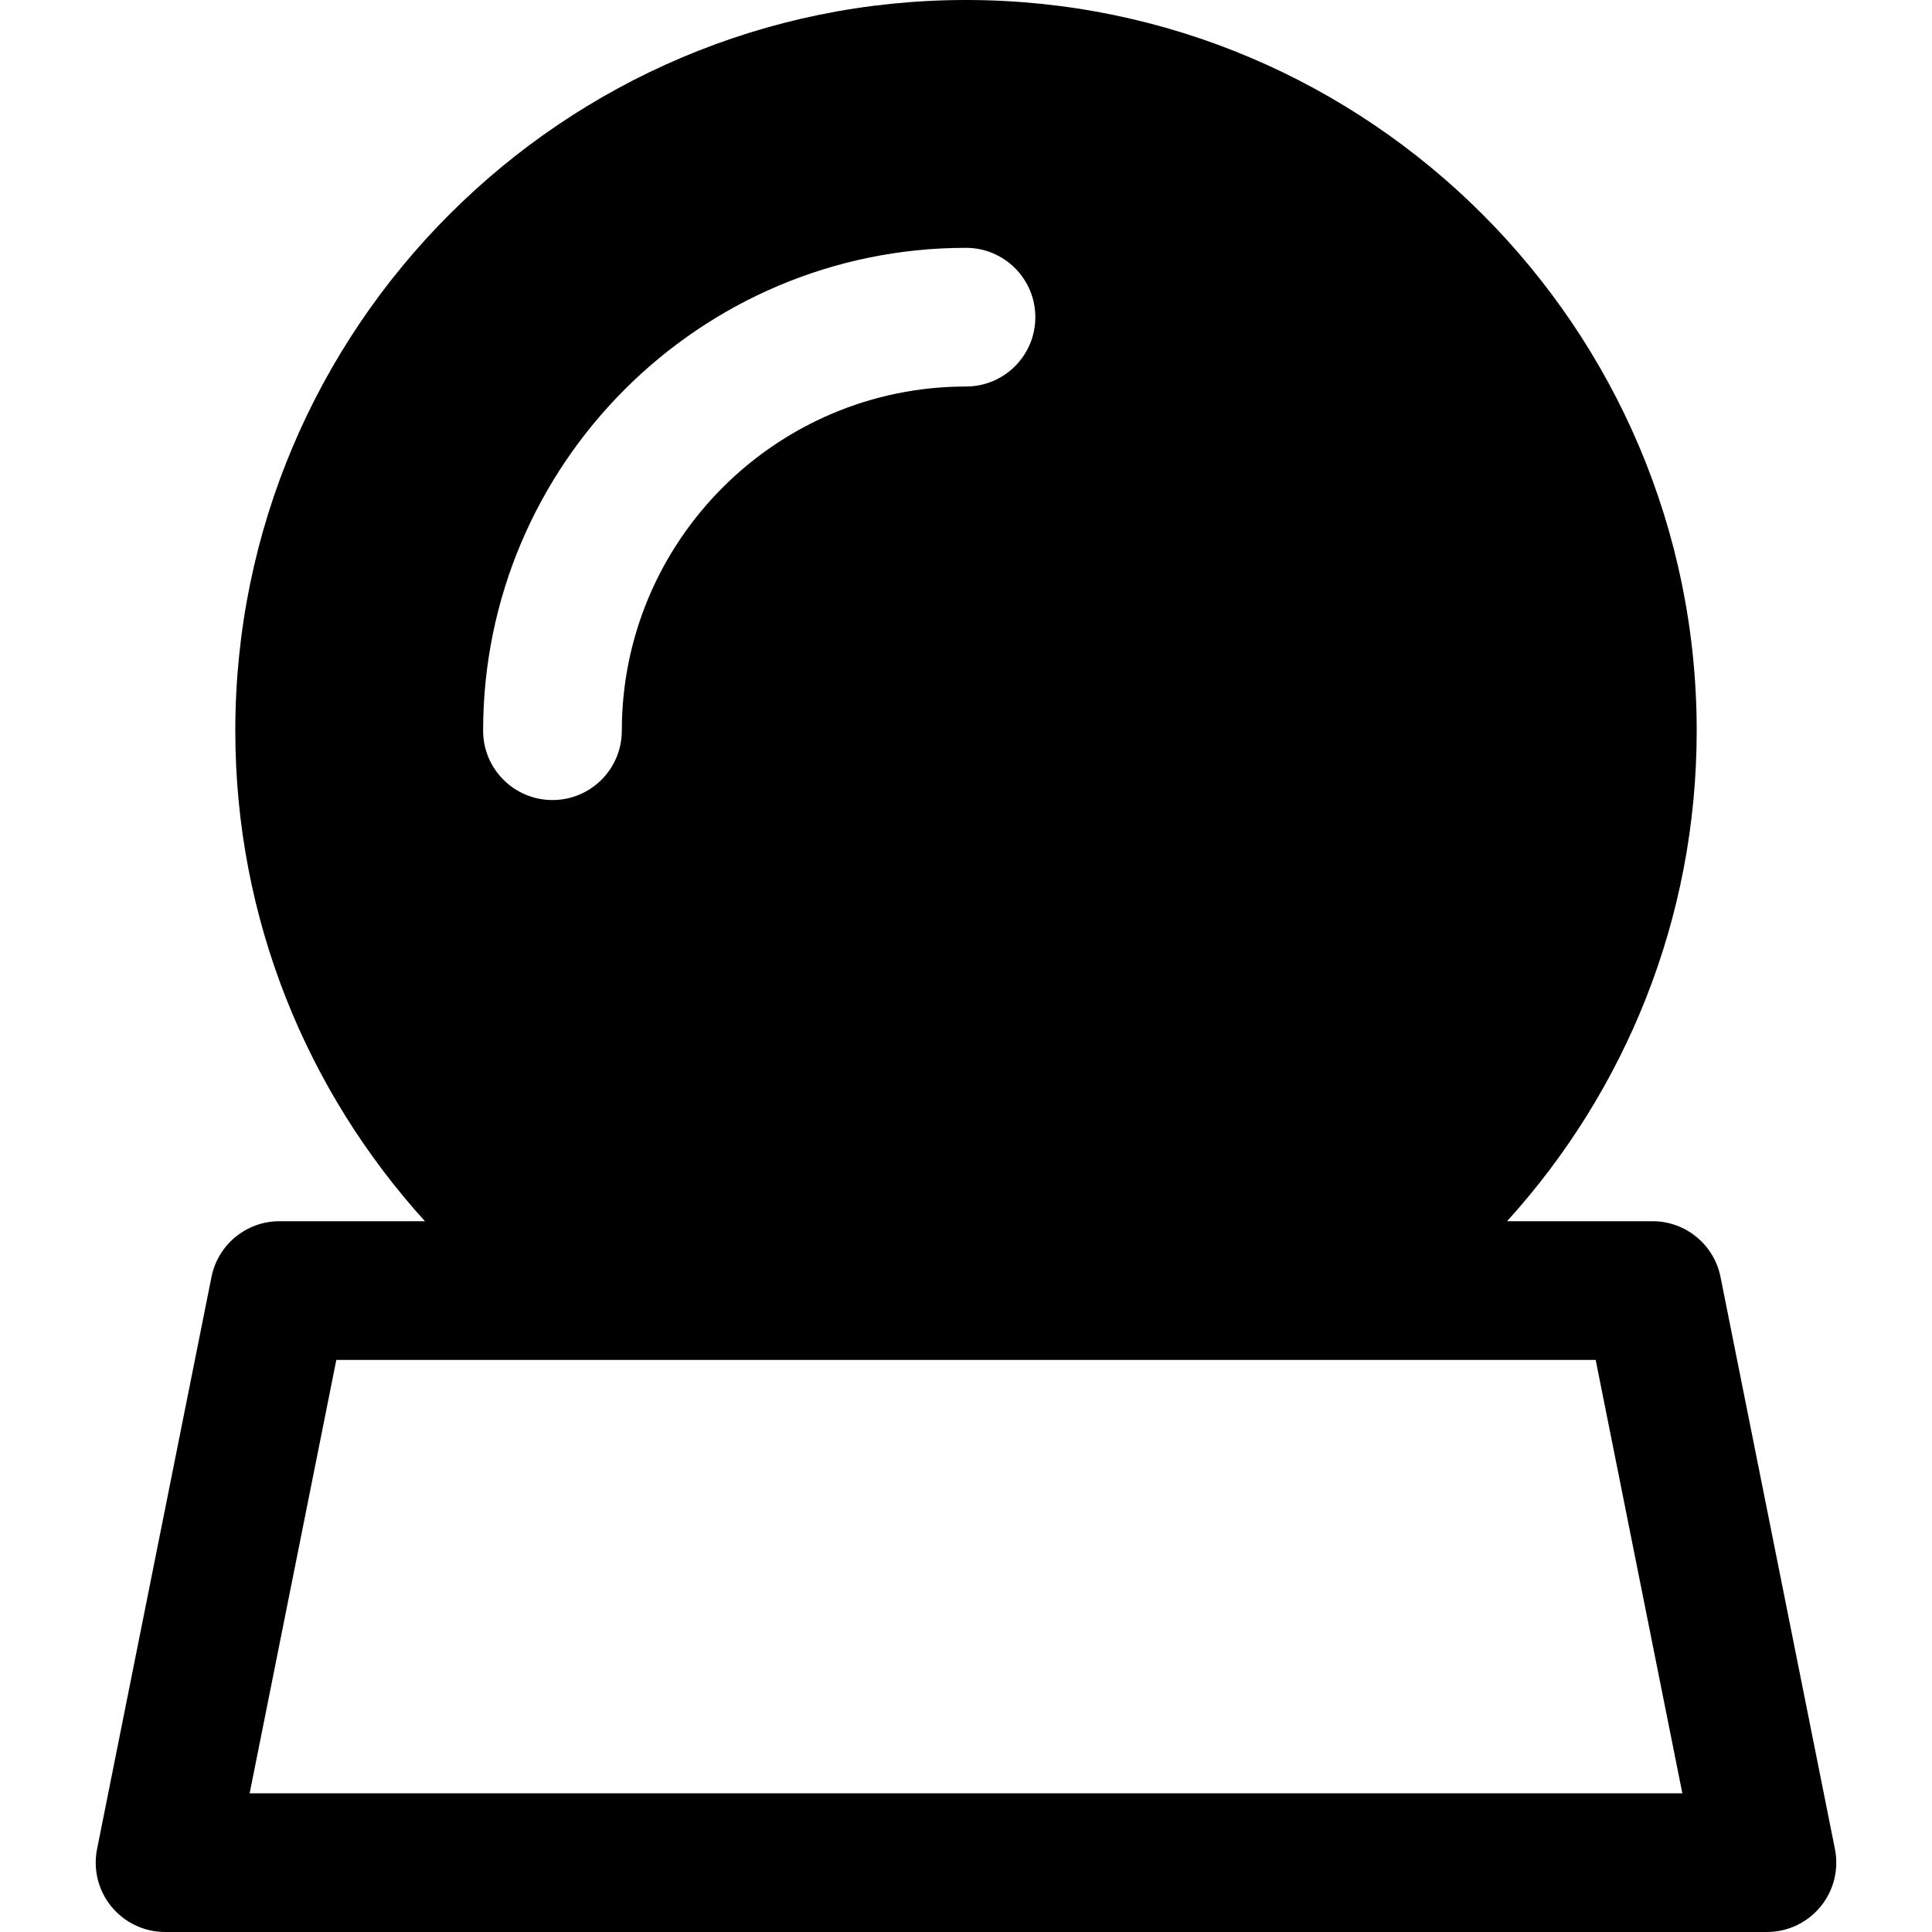 <?xml version="1.0" encoding="UTF-8" standalone="no"?>
<svg
   xmlns:dc="http://purl.org/dc/elements/1.1/"
   xmlns:cc="http://creativecommons.org/ns#"
   xmlns:rdf="http://www.w3.org/1999/02/22-rdf-syntax-ns#"
   xmlns:svg="http://www.w3.org/2000/svg"
   xmlns="http://www.w3.org/2000/svg"
   xml:space="preserve"
   style="enable-background:new 0 0 297 297;"
   viewBox="0 0 297 297"
   y="0px"
   x="0px"
   id="Capa_1"
   version="1.1"><defs
   id="defs39" />
<g
   id="g4">
	<path
   id="path2"
   d="m 282.079,284.249 -17.59,-87.946 c -0.996,-4.983 -5.371,-8.57 -10.453,-8.57 h -22.362 c 18.104,-19.948 29.154,-46.407 29.154,-75.404 C 260.828,50.391 210.437,0 148.5,0 86.563,0 36.172,50.391 36.172,112.328 c 0,28.997 11.051,55.456 29.154,75.404 H 42.964 c -5.081,0 -9.457,3.587 -10.453,8.57 l -17.59,87.946 c -0.626,3.132 0.185,6.38 2.209,8.85 2.025,2.47 5.051,3.901 8.244,3.901 h 246.252 c 3.193,0 6.219,-1.432 8.244,-3.901 2.024,-2.469 2.836,-5.717 2.209,-8.849 z M 159.159,48.758 c 0,5.888 -4.773,10.66 -10.66,10.66 -29.174,0 -52.909,23.736 -52.909,52.91 0,5.887 -4.773,10.66 -10.661,10.66 -5.886,0 -10.66,-4.773 -10.66,-10.66 0,-40.93 33.3,-74.23 74.231,-74.23 5.887,0 10.66,4.773 10.659,10.66 z M 38.378,275.68 51.703,209.053 h 193.594 l 13.325,66.627 z" />
</g>
<g
   id="g6">
</g>
<g
   id="g8">
</g>
<g
   id="g10">
</g>
<g
   id="g12">
</g>
<g
   id="g14">
</g>
<g
   id="g16">
</g>
<g
   id="g18">
</g>
<g
   id="g20">
</g>
<g
   id="g22">
</g>
<g
   id="g24">
</g>
<g
   id="g26">
</g>
<g
   id="g28">
</g>
<g
   id="g30">
</g>
<g
   id="g32">
</g>
<g
   id="g34">
</g>
</svg>
